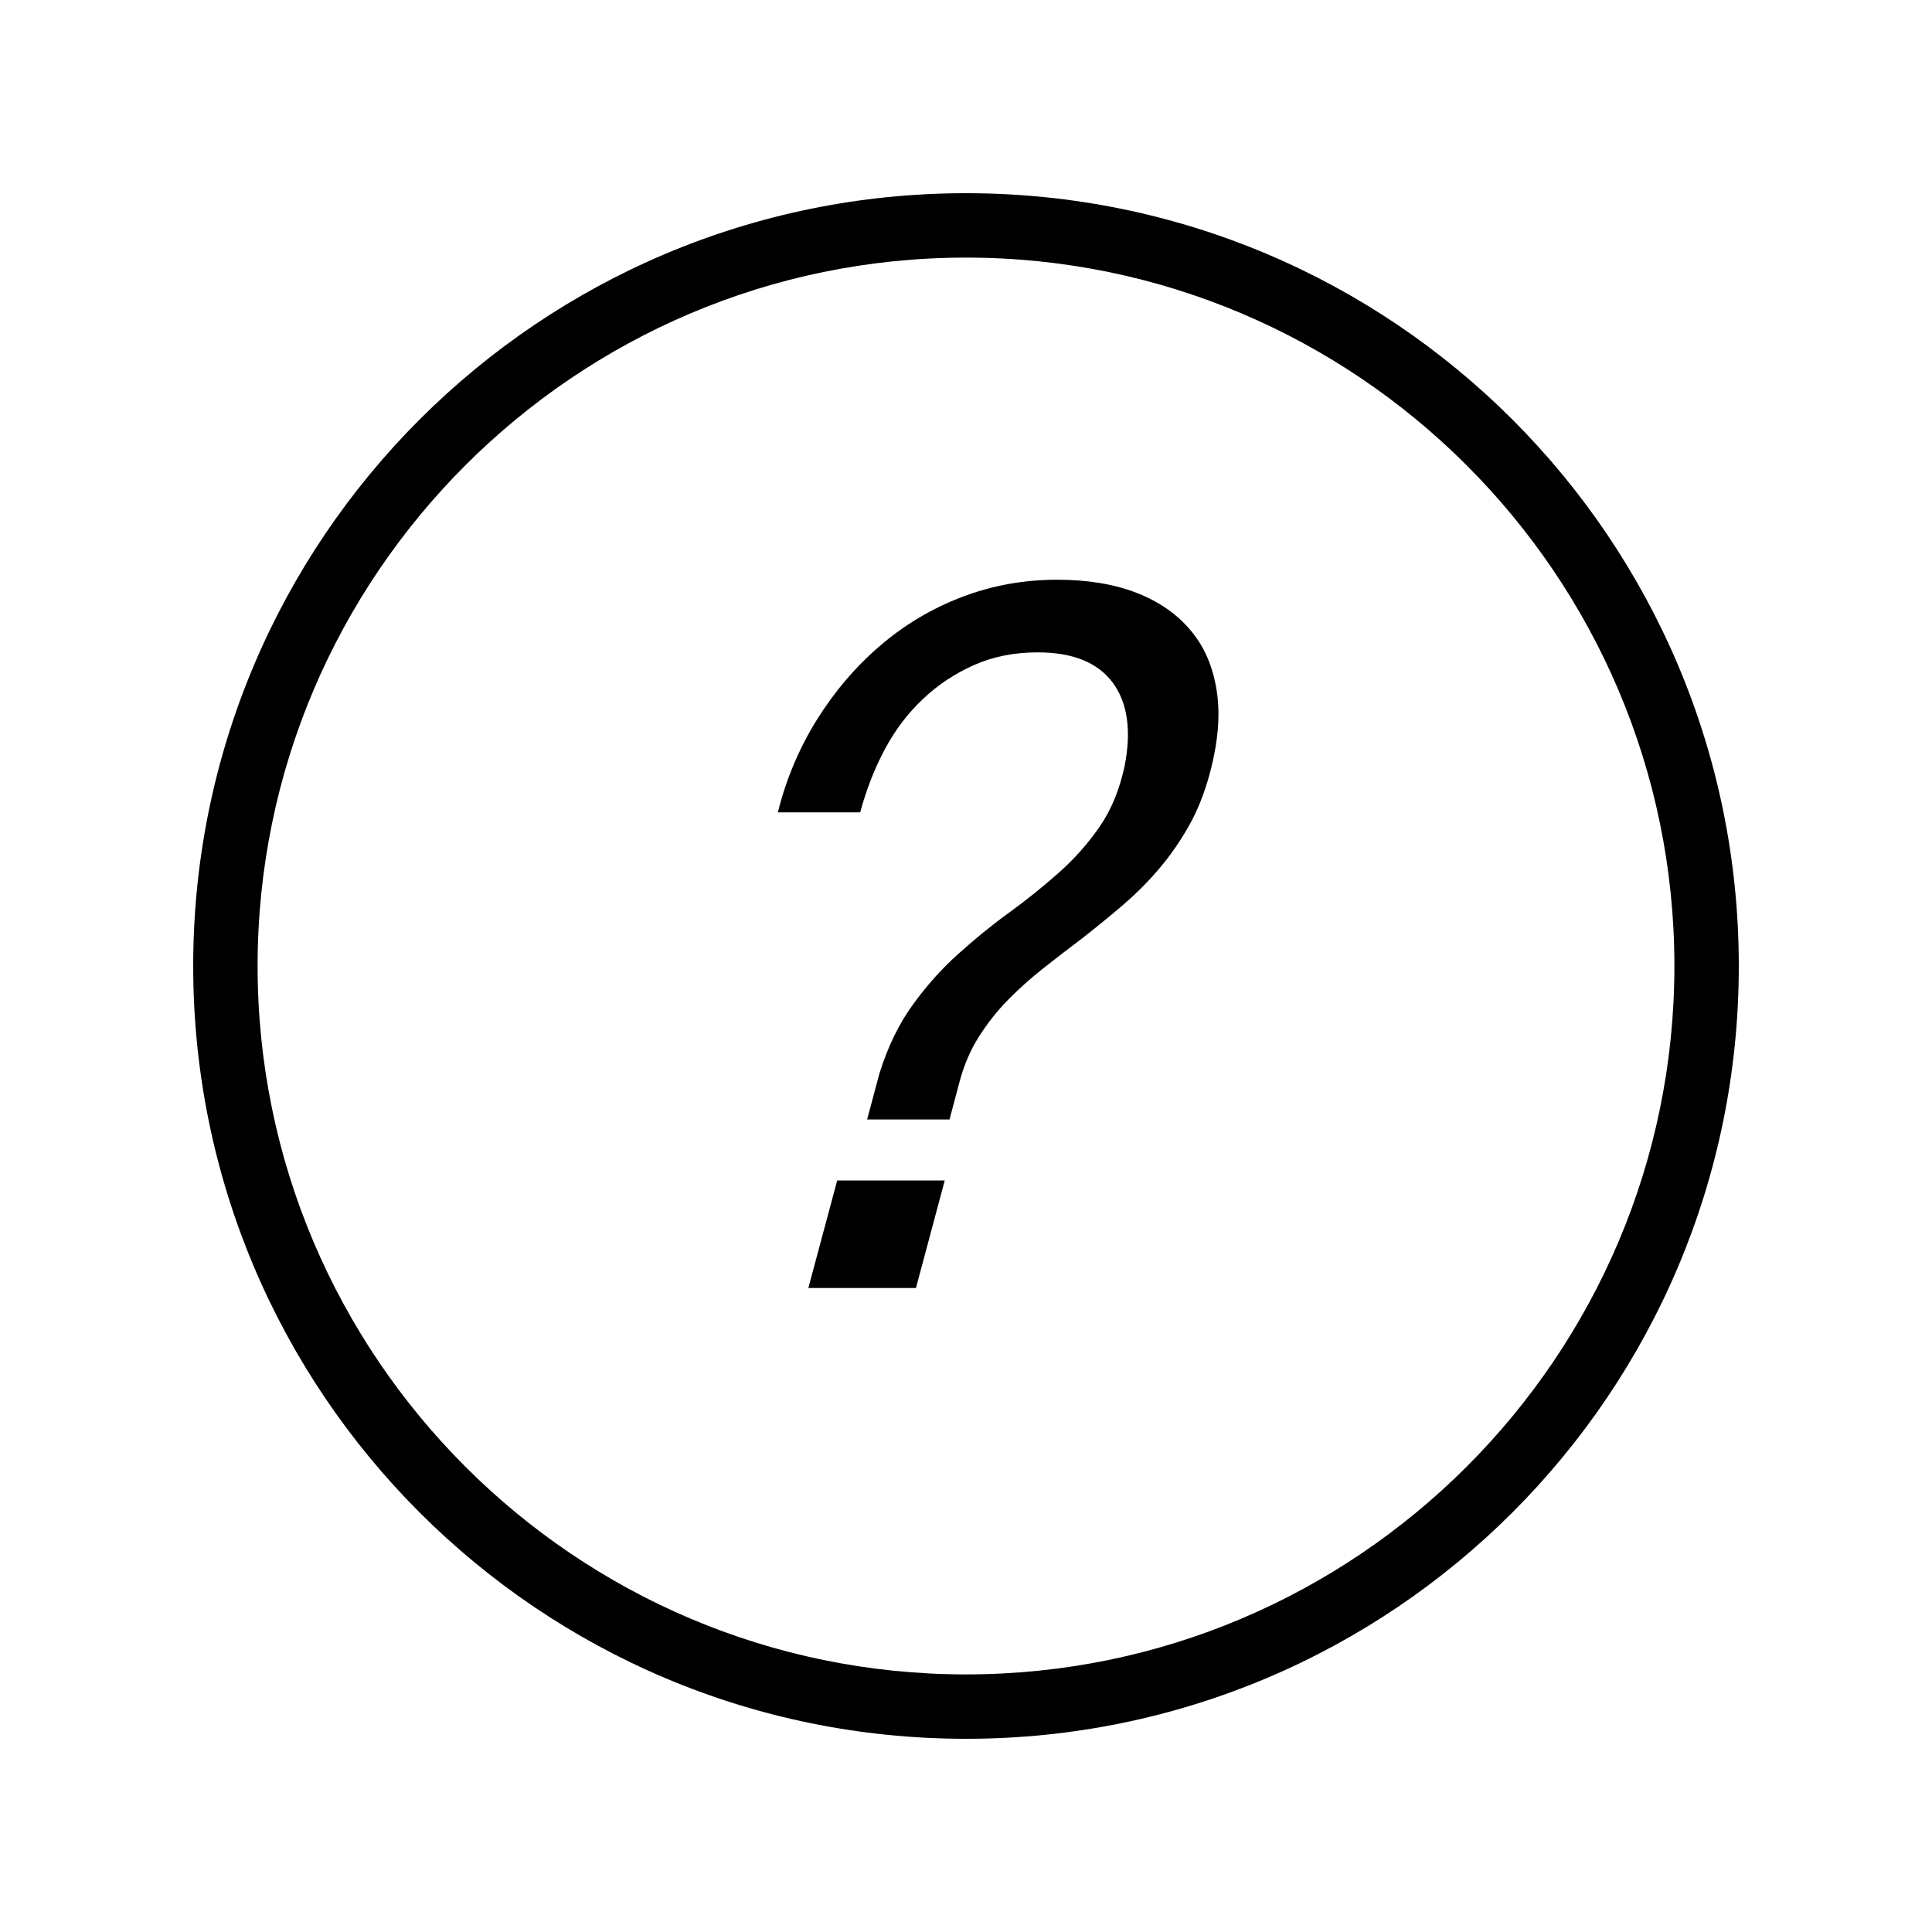 <?xml version="1.0" encoding="iso-8859-1"?>
<!DOCTYPE svg PUBLIC "-//W3C//DTD SVG 1.1//EN" "http://www.w3.org/Graphics/SVG/1.1/DTD/svg11.dtd">
<svg version="1.1" xmlns="http://www.w3.org/2000/svg" xmlns:xlink="http://www.w3.org/1999/xlink" x="0px" y="0px" width="30" height="30" viewBox="0 0 30 30" xml:space="preserve">
    <g transform="translate(-510 -500)">
        <g xmlns="http://www.w3.org/2000/svg" xmlns:xlink="http://www.w3.org/1999/xlink" id="character-question-7">
		<path d="M523.74,511.634c0.161-0.301,0.359-0.562,0.594-0.782c0.233-0.221,0.5-0.397,0.795-0.527    c0.296-0.131,0.624-0.195,0.986-0.195c0.541,0,0.928,0.156,1.161,0.467c0.232,0.311,0.295,0.742,0.188,1.294    c-0.08,0.372-0.21,0.688-0.39,0.947c-0.18,0.261-0.393,0.501-0.636,0.716c-0.243,0.216-0.499,0.421-0.767,0.616    c-0.27,0.195-0.531,0.408-0.789,0.641c-0.257,0.229-0.493,0.493-0.707,0.789c-0.216,0.296-0.39,0.654-0.521,1.075l-0.189,0.708    h1.279l0.156-0.586c0.07-0.262,0.17-0.495,0.301-0.7c0.131-0.207,0.28-0.396,0.453-0.573c0.172-0.175,0.357-0.339,0.555-0.495    c0.197-0.155,0.396-0.31,0.597-0.46c0.204-0.16,0.407-0.325,0.607-0.495c0.201-0.172,0.39-0.356,0.563-0.558    c0.174-0.2,0.331-0.424,0.473-0.67c0.141-0.246,0.252-0.523,0.336-0.835c0.129-0.481,0.166-0.907,0.109-1.278    c-0.056-0.371-0.189-0.686-0.402-0.94c-0.212-0.256-0.494-0.451-0.844-0.588c-0.35-0.135-0.76-0.203-1.232-0.203    c-0.521,0-1.016,0.09-1.486,0.271c-0.471,0.181-0.895,0.435-1.271,0.76c-0.379,0.326-0.705,0.71-0.979,1.15    c-0.273,0.442-0.475,0.919-0.601,1.431h1.278C523.452,512.262,523.579,511.935,523.74,511.634z"/>
		<polygon points="522.552,520 524.223,520 524.67,518.33 523,518.33   "/>
		<path d="M525,527c6.627,0,12-5.373,12-12s-5.373-12-12-12s-12,5.373-12,12S518.373,527,525,527z M525,504c6.065,0,11,4.935,11,11    s-4.935,11-11,11s-11-4.935-11-11S518.935,504,525,504z"/>
	</g>
	
    </g>
</svg>
